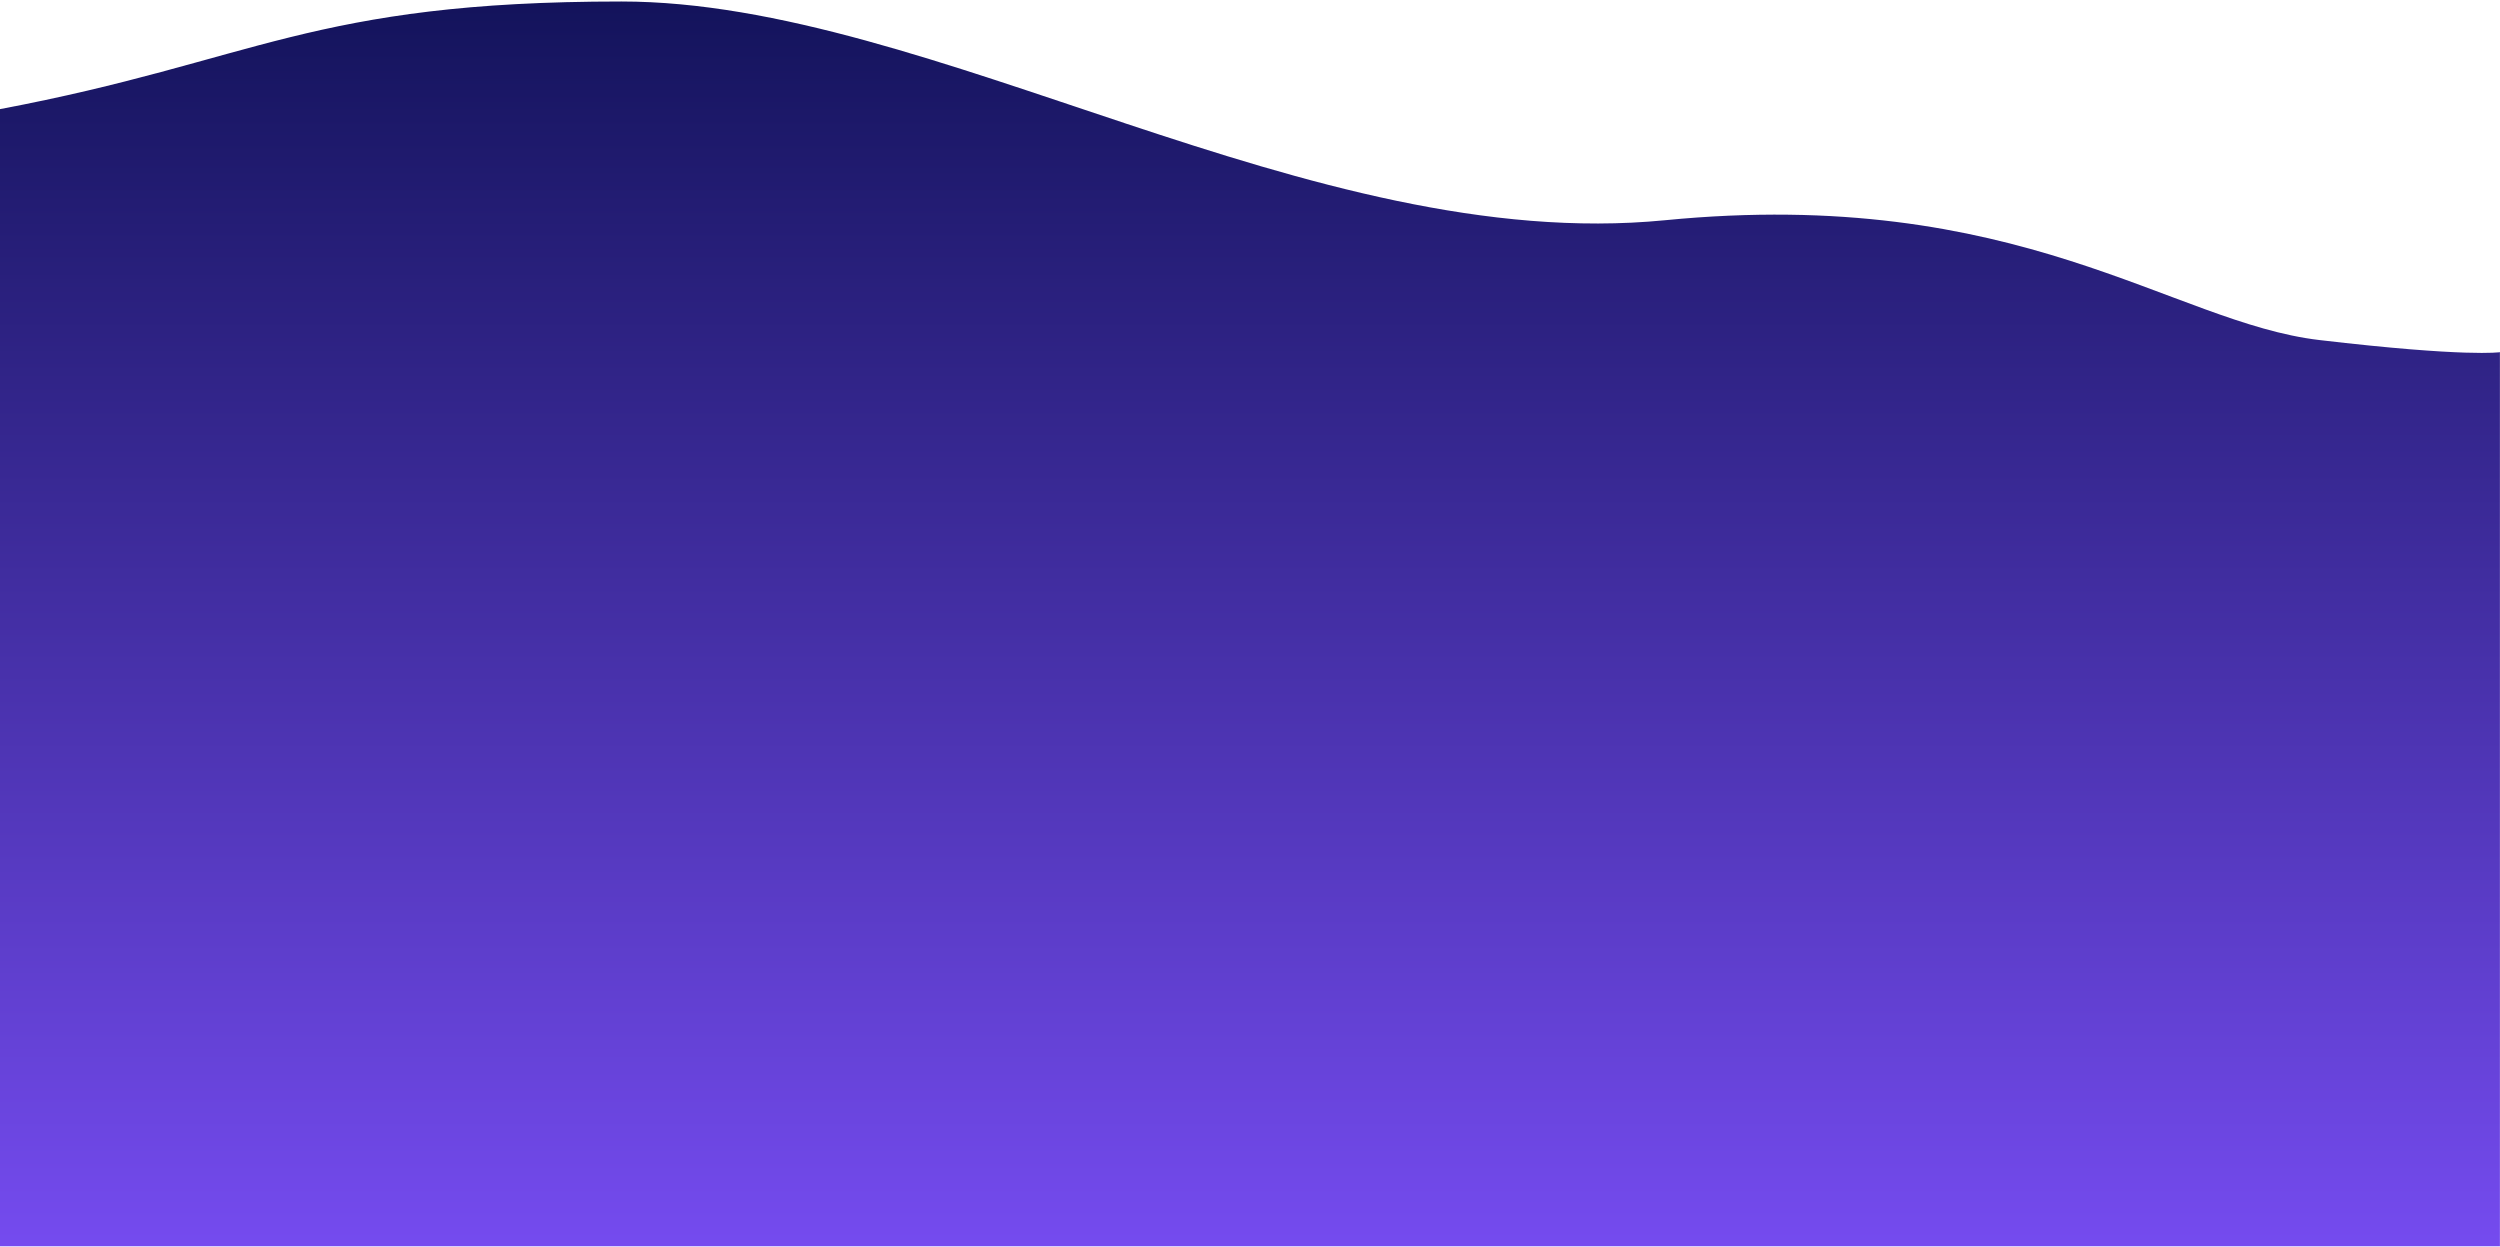 
<svg width="1440" height="718" viewBox="0 0 1440 718" fill="none" xmlns="http://www.w3.org/2000/svg">
<path d="M-0.054 62.862C147.164 35.11 178.946 0.862 357.946 0.862C536.946 0.862 754.946 146.862 958.946 126.862C1162.95 106.861 1250.95 185.862 1335.95 195.862C1420.95 205.862 1439.95 202.862 1439.95 202.862L1439.95 717.862L-0.054 717.862L-0.054 62.862Z" fill="url(#paint0_linear)"/>
<defs>
<linearGradient id="paint0_linear" x1="719.946" y1="0.862" x2="719.946" y2="717.862" gradientUnits="userSpaceOnUse">
<stop stop-color="#13135B"/>
<stop offset="1" stop-color="#754BEF"/>
</linearGradient>
</defs>
</svg>
